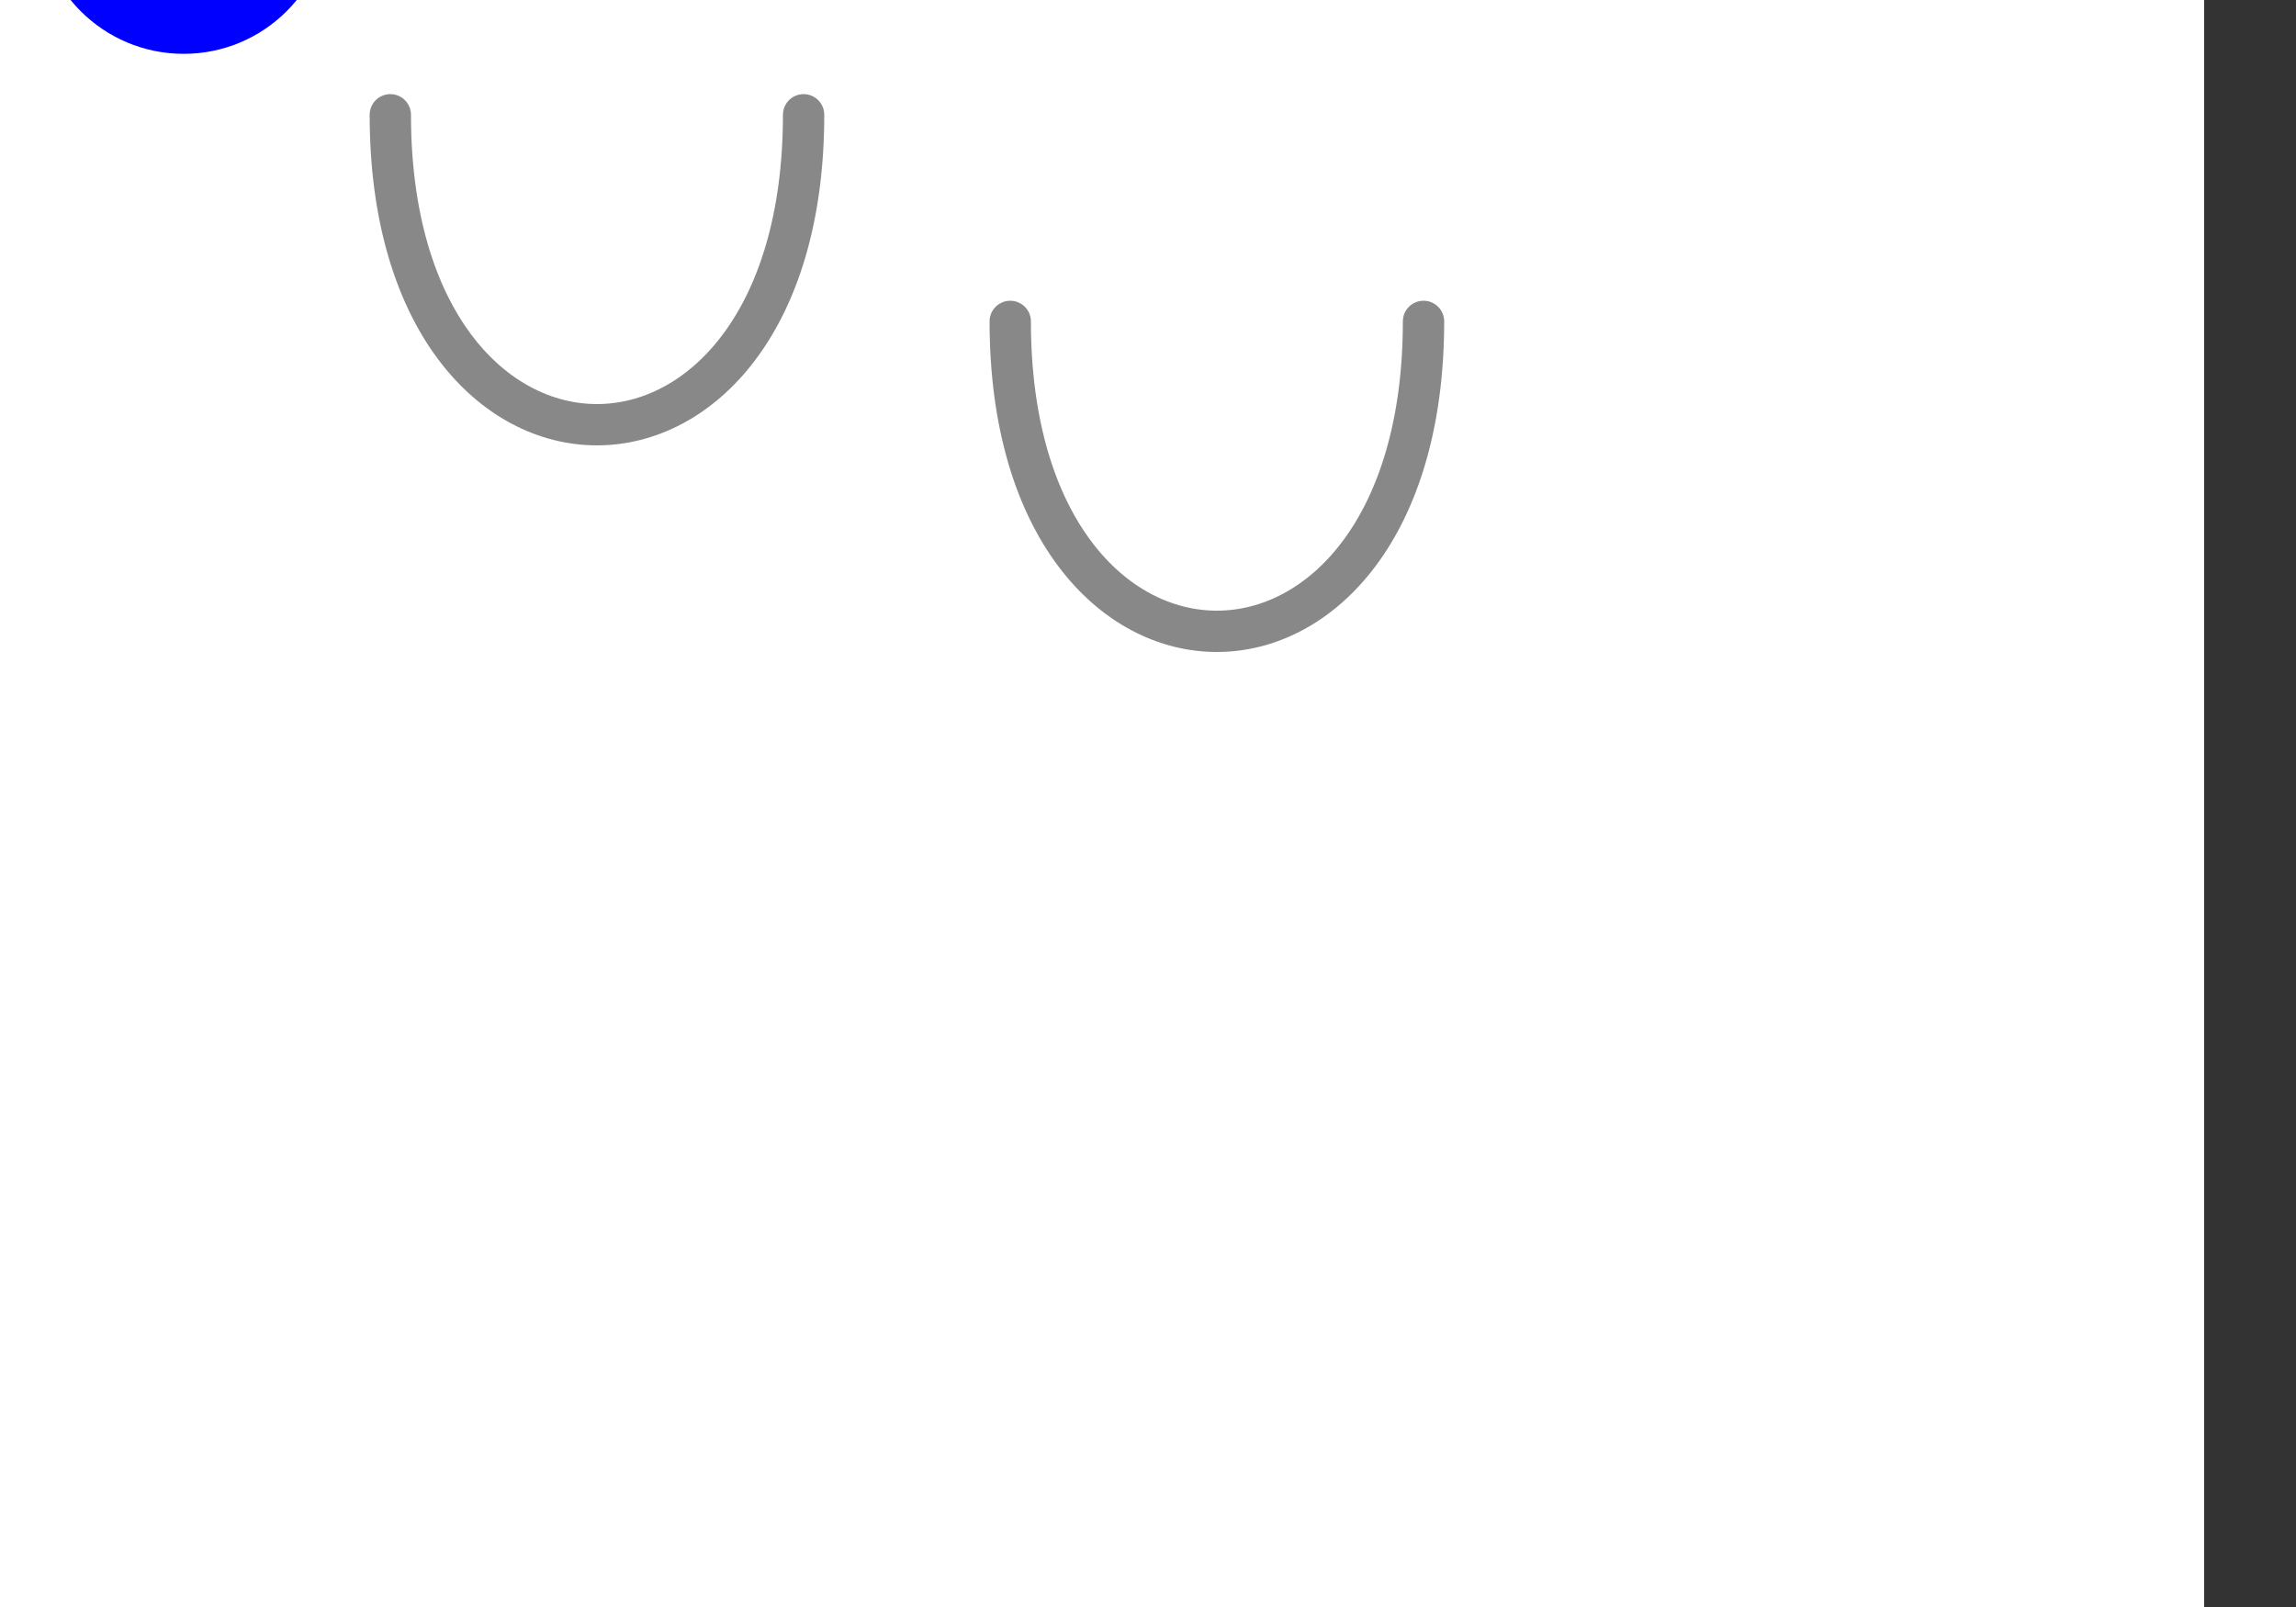 <?xml version="1.0" encoding="iso-8859-1" ?>
<!DOCTYPE svg PUBLIC "-//W3C//DTD SVG Tiny 1.1//EN"
"http://www.w3.org/Graphics/SVG/1.1/DTD/svg11-tiny.dtd">
<svg viewBox="0 0 500 350" onload="loaded()"
  xmlns="http://www.w3.org/2000/svg" version="1.1" baseProfile="tiny"
  xmlns:xlink="http://www.w3.org/1999/xlink">
  <rect x="0" y="0" width="500" height="350" fill="#333333" stroke="none"/>
  <g id="test-body-content" font-family="SVGFreeSansASCII,sans-serif" font-size="18">
    <rect x="0" y="0" width="480" height="360" fill="#fff" />
    <g transform="translate(40,-20) scale(0.45)">
      <g>
        <circle cx="0" cy="0" r="70" fill="#f00">
          <animateMotion
            dur="4s"
            path="M100,100c0,200 200,200 200,0"
            repeatDur="8s"
            accumulate="sum"
            fill="freeze" />
        </circle>
        <circle cx="0" cy="0" r="60"
        stroke="#00f" stroke-width="21"
        fill="#f00">
          <animateMotion
            dur="4s"
            path="M100,100c0,200 200,200 200,0"
            repeatDur="8s"
            accumulate="sum"
            rotate="auto"
            fill="freeze" />
        </circle>
        <circle cx="0" cy="0" r="40"
        stroke="#00f" stroke-width="21"
        fill="#f00">
          <animateMotion
            dur="4s"
            path="M100,100c0,200 200,200 200,0"
            repeatDur="8s"
            accumulate="sum"
            rotate="auto-reverse"
            fill="freeze" />
        </circle>
        <circle cx="0" cy="0" r="20"
        stroke="#00f" stroke-width="21"
        fill="#f00">
          <animateMotion
            dur="4s"
            path="M100,100c0,200 200,200 200,0"
            repeatDur="8s"
            accumulate="sum"
            rotate="60"
            fill="freeze" />
        </circle>
      </g>

      <g fill="none" stroke-width="20"
        stroke="#888" stroke-linecap="round" stroke-linejoin="round">
        <path d="M100,100c0,200 200,200 200,0">
          <set attributeName="display" to="none" begin="4s" />
        </path>
        <path d="M400,200c0,200 200,200 200,0" />
      </g>
    </g>
  </g>
  <script>
    if (window.testRunner)
        testRunner.waitUntilDone();

    function loaded() {
        document.documentElement.setCurrentTime(8);

        if (window.testRunner)
            testRunner.notifyDone();
    }
  </script>
</svg>
